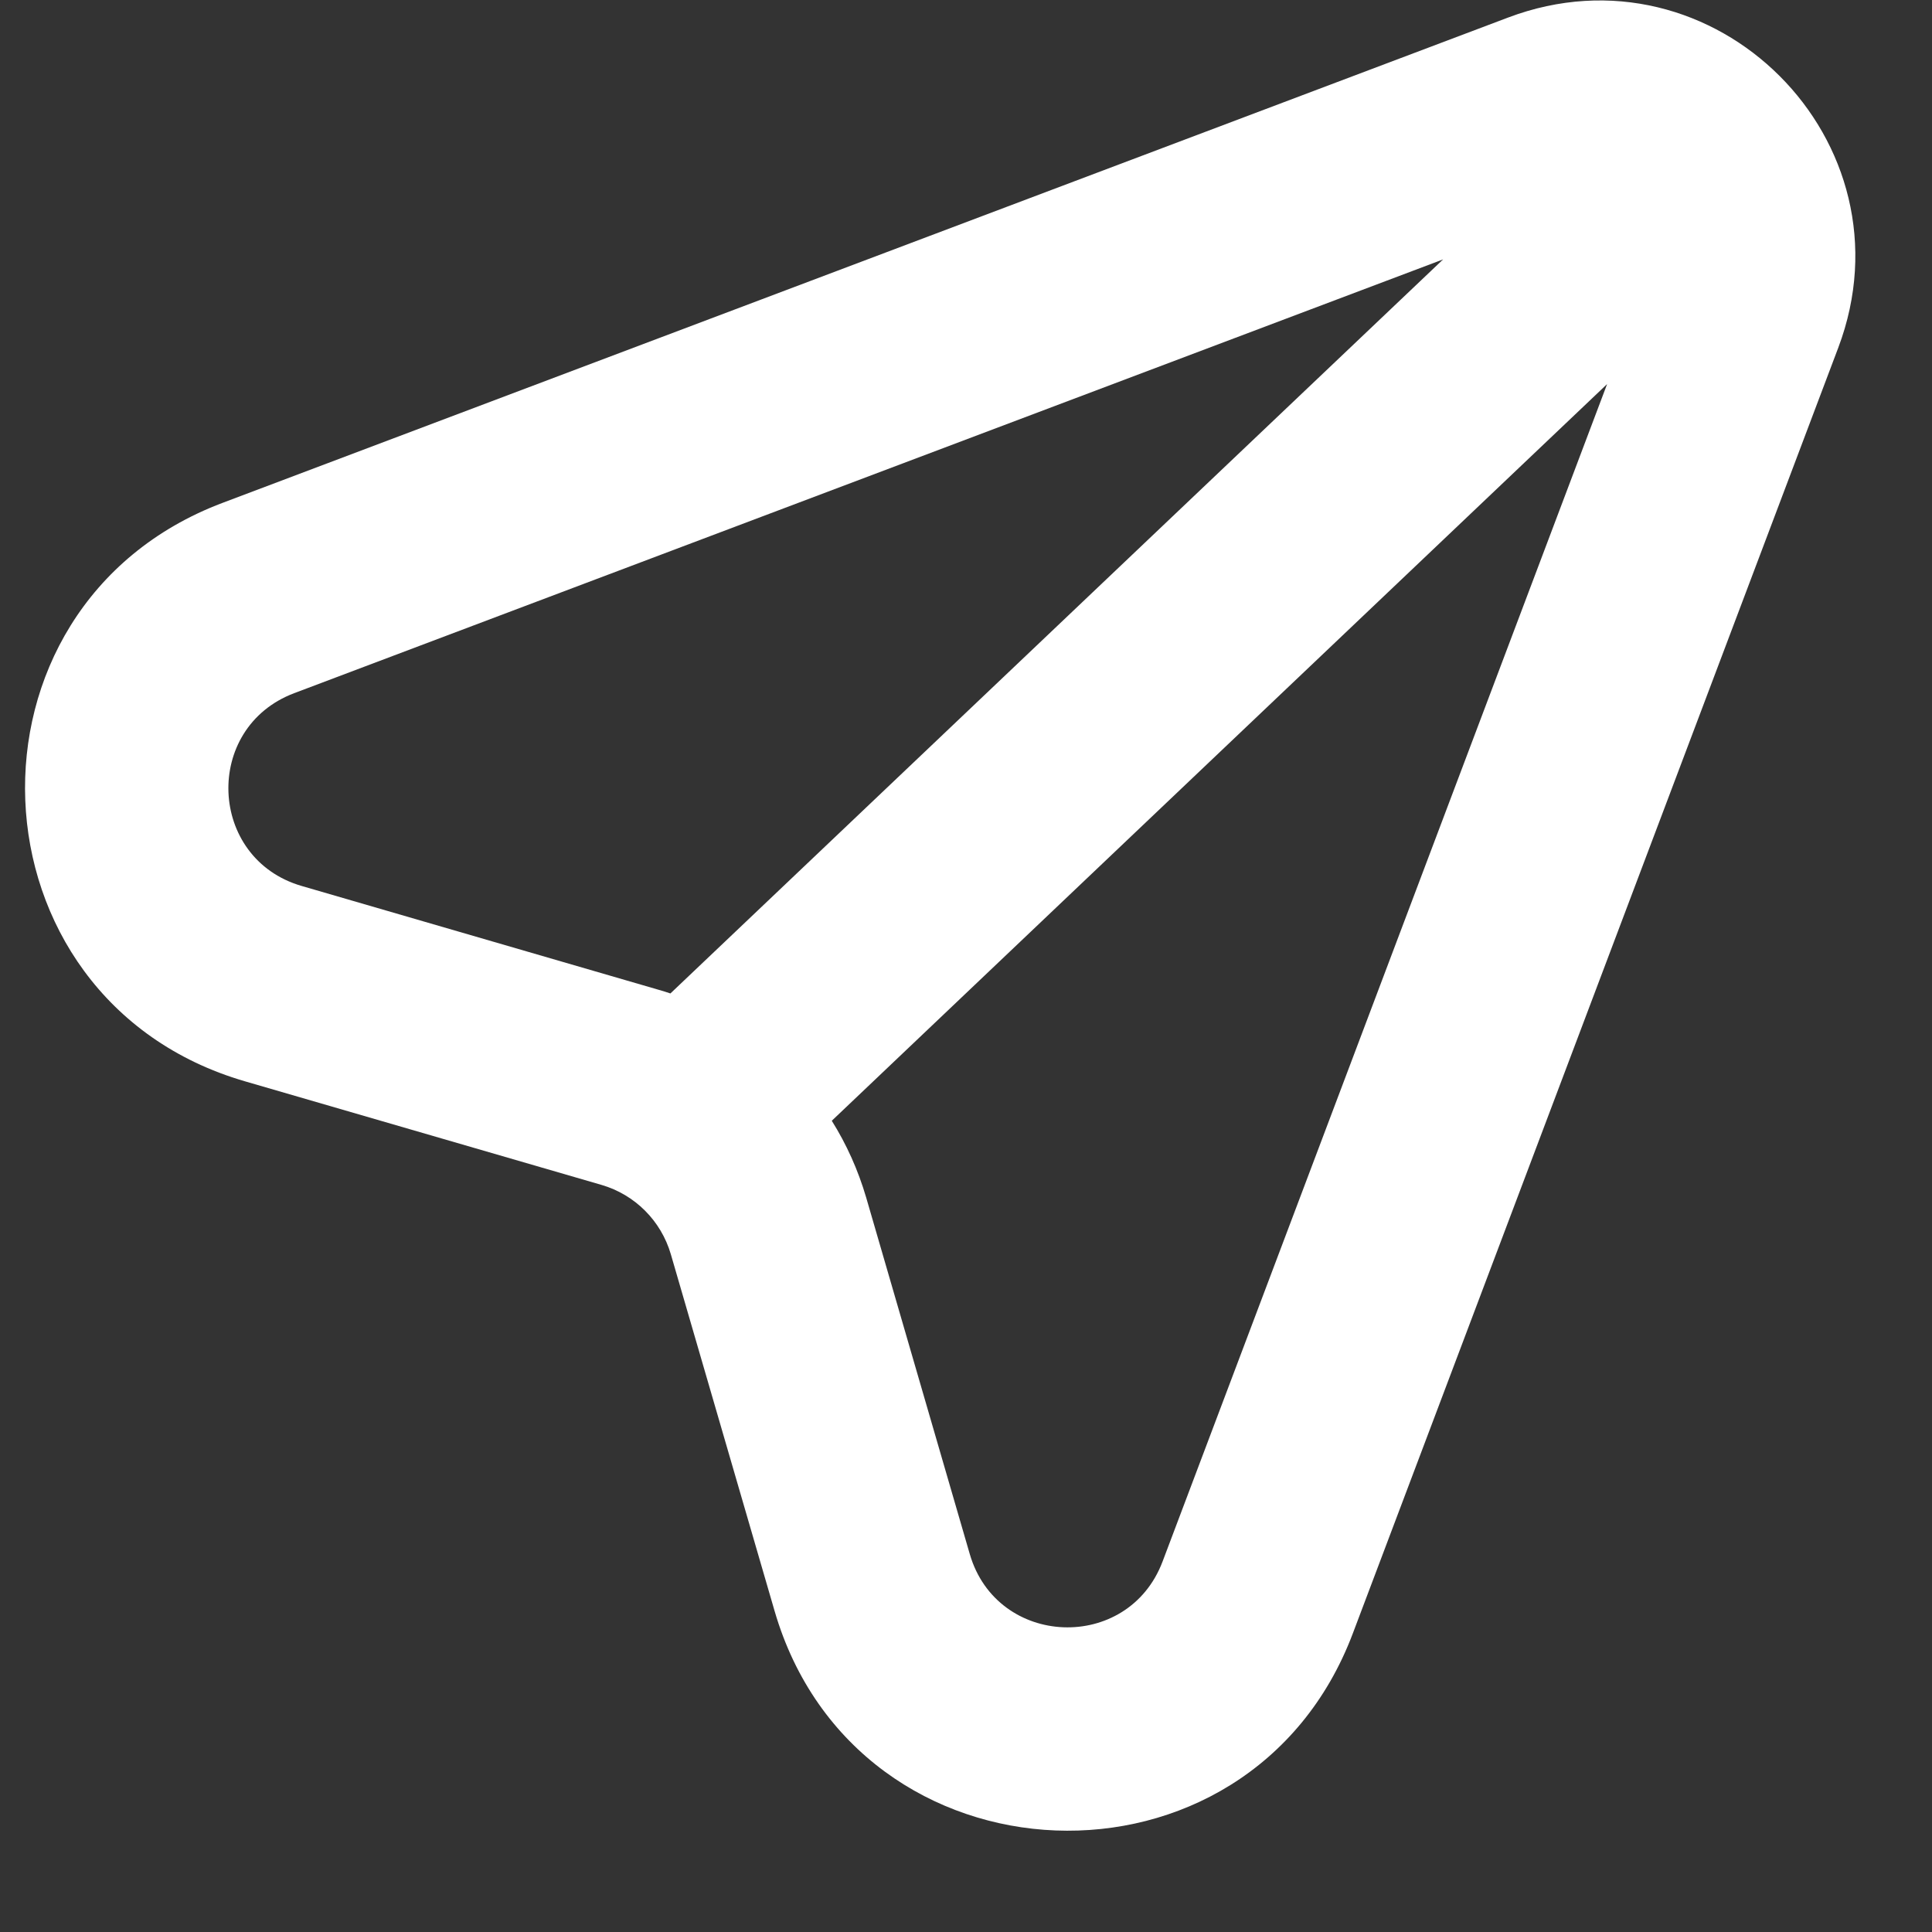 <svg
  width="19" 
  height="19" 
  viewBox="0 0 19 19" 
  fill="none"
  xmlns="http://www.w3.org/2000/svg"
>
    <rect x="0" y="0" width="19" height="19" fill="#333333" stroke="none"/>
    <path 
      fill-rule="evenodd" 
      clip-rule="evenodd"
      d="M18.078 3.42C18.844 1.391 16.859 -0.594 14.83 0.173L2.187 4.946C-0.51 5.965 -0.359 9.829 2.409 10.634L5.916 11.653C6.245 11.749 6.501 12.006 6.597 12.334L7.617 15.841C8.421 18.609 12.286 18.76 13.304 16.064L18.078 3.42ZM14.192 2.551L2.893 6.817C1.994 7.157 2.044 8.445 2.967 8.713L6.474 9.733C6.514 9.744 6.554 9.757 6.593 9.77L14.192 2.551ZM8.18 11.022C8.325 11.253 8.439 11.507 8.518 11.776L9.537 15.283C9.805 16.206 11.093 16.256 11.433 15.357L15.805 3.777L8.18 11.022Z"
      fill="white" 
    />
</svg>